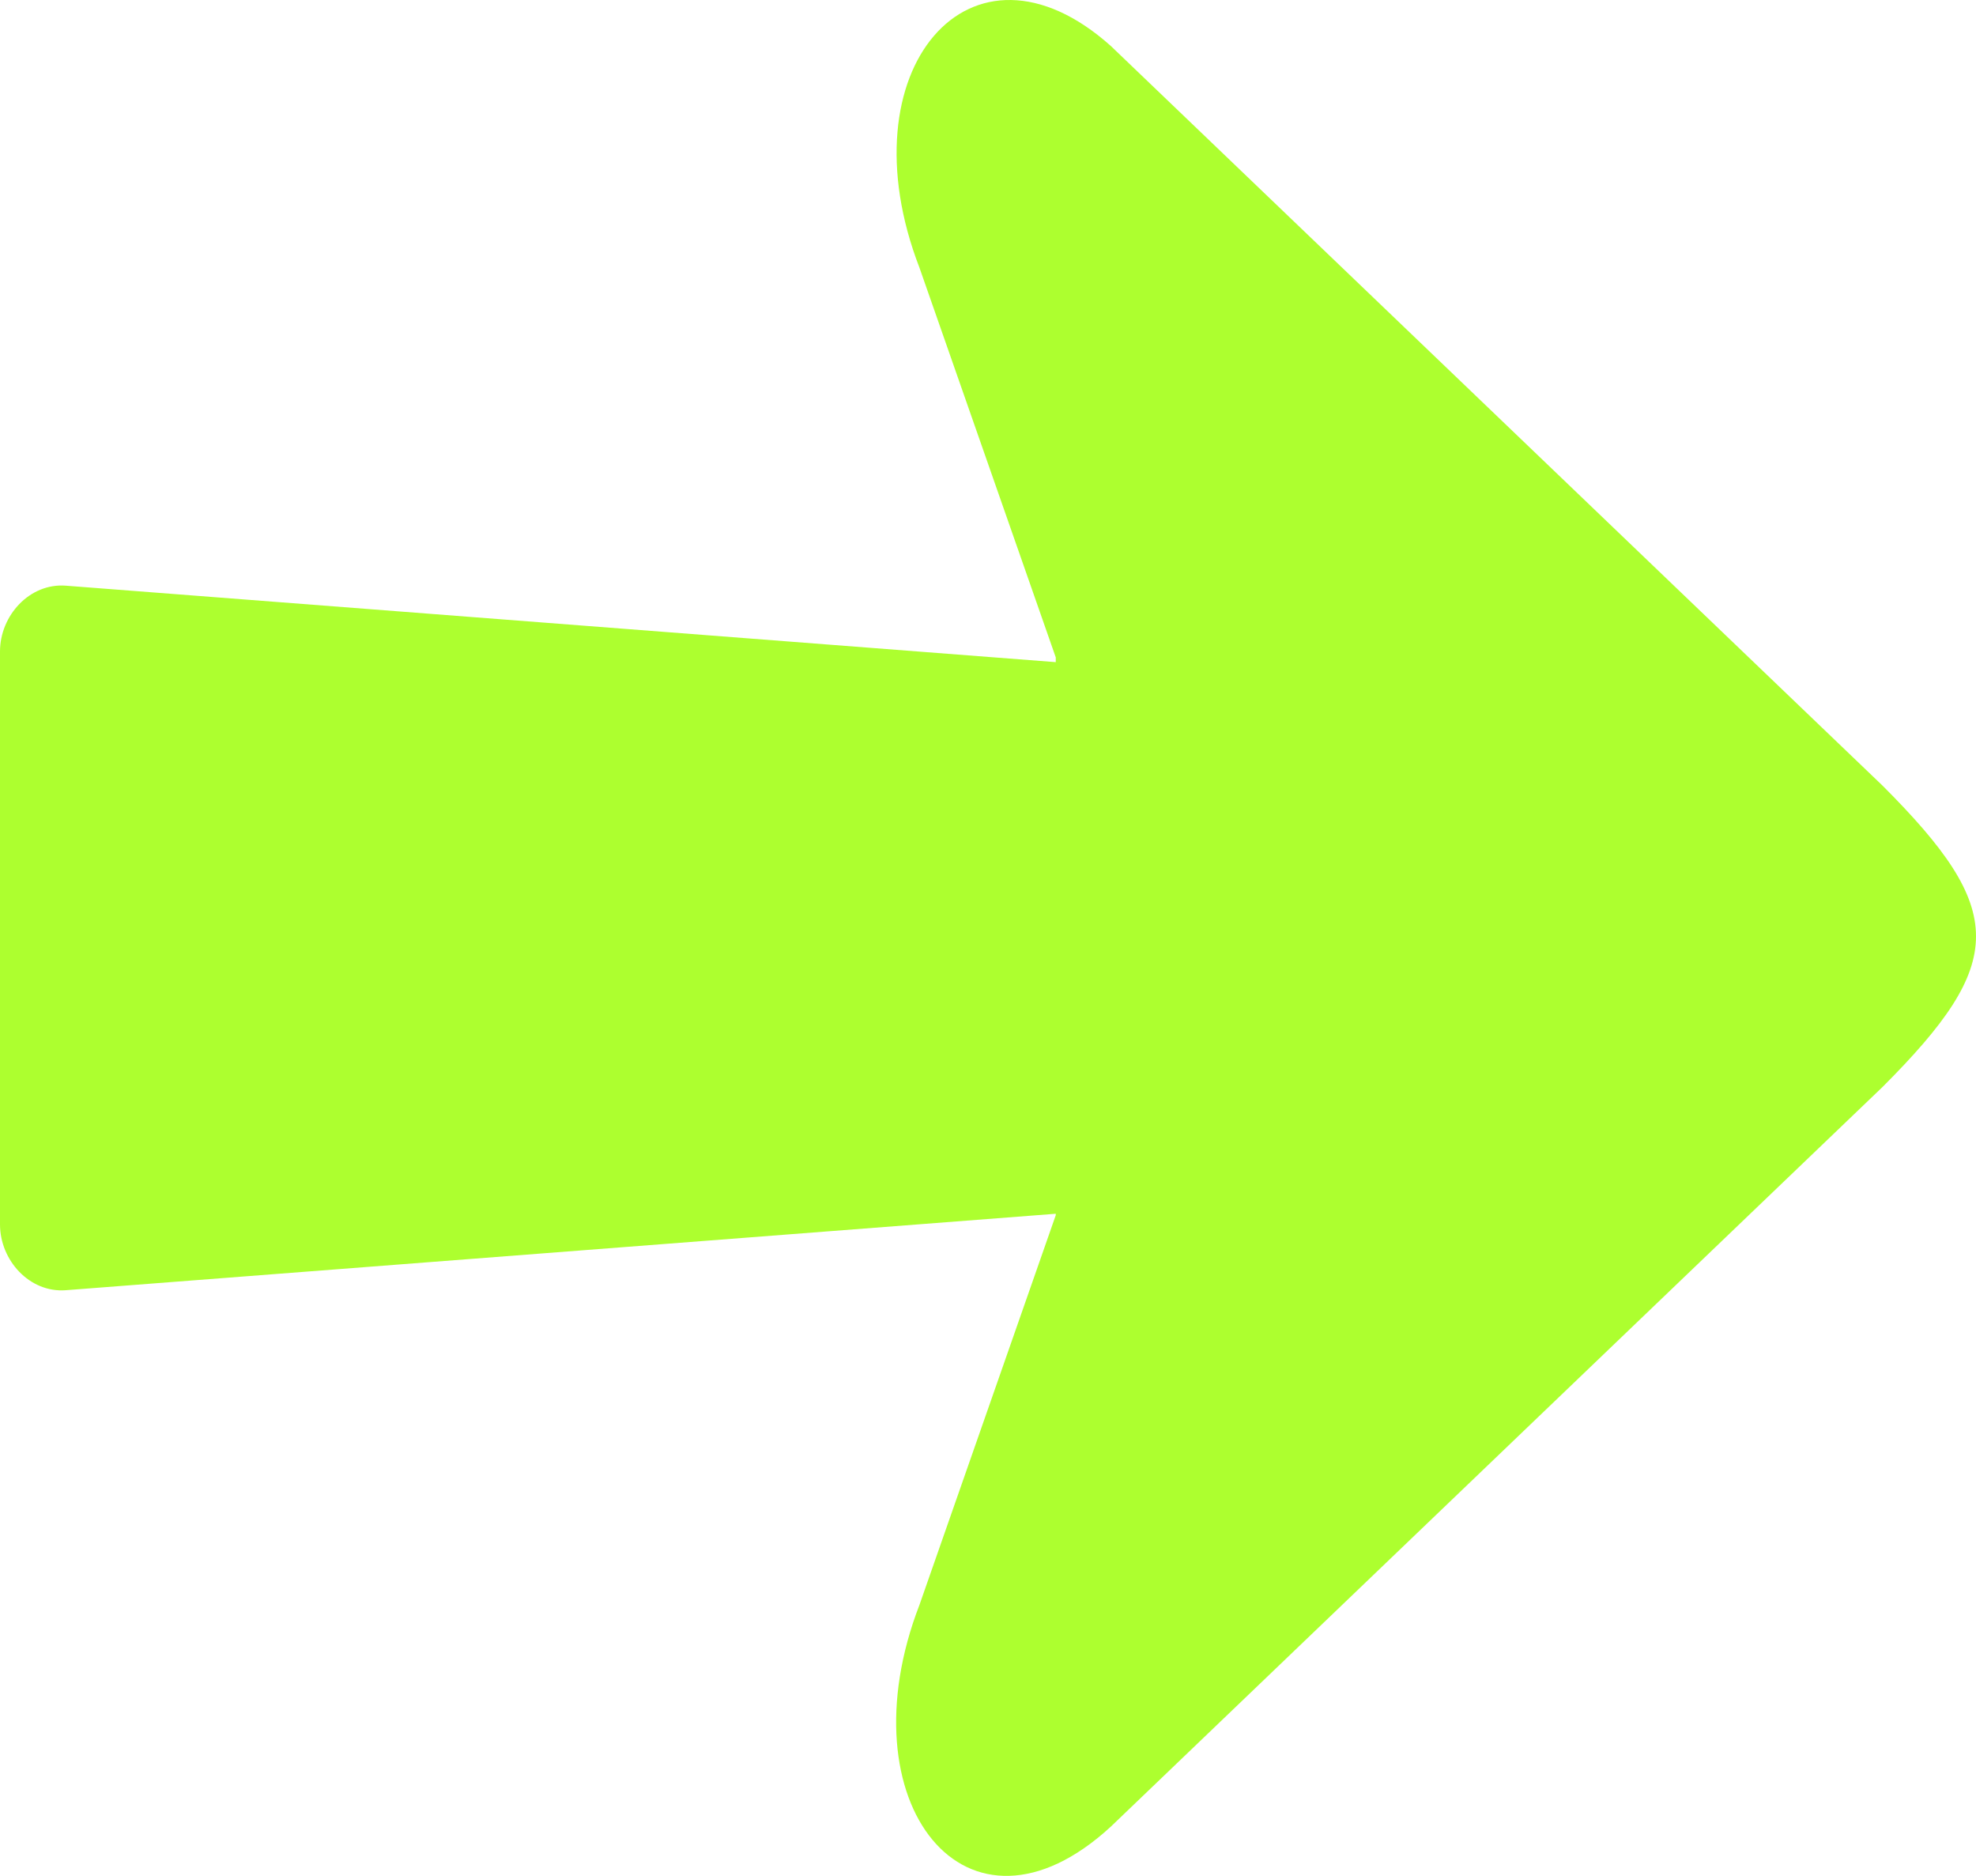 <svg xmlns="http://www.w3.org/2000/svg" shape-rendering="geometricPrecision" text-rendering="geometricPrecision" image-rendering="optimizeQuality" fill-rule="evenodd" clip-rule="evenodd" viewBox="0 0 512 485.963"><path fill="greenyellow" d="M273.559 171.532L17.064 151.724C7.717 151.002 0 159.413 0 168.785v148.393c0 9.372 7.704 17.783 17.064 17.06l256.495-19.807v.369l-35.318 100.959c-19.779 51.211 12.189 91.873 49.588 57.439l199.982-191.637c32.252-32.255 32.252-45.759 0-78.011L287.829 11.913c-36.273-32.432-69.367 6.228-49.588 57.436l35.318 100.962v1.221z"/></svg>